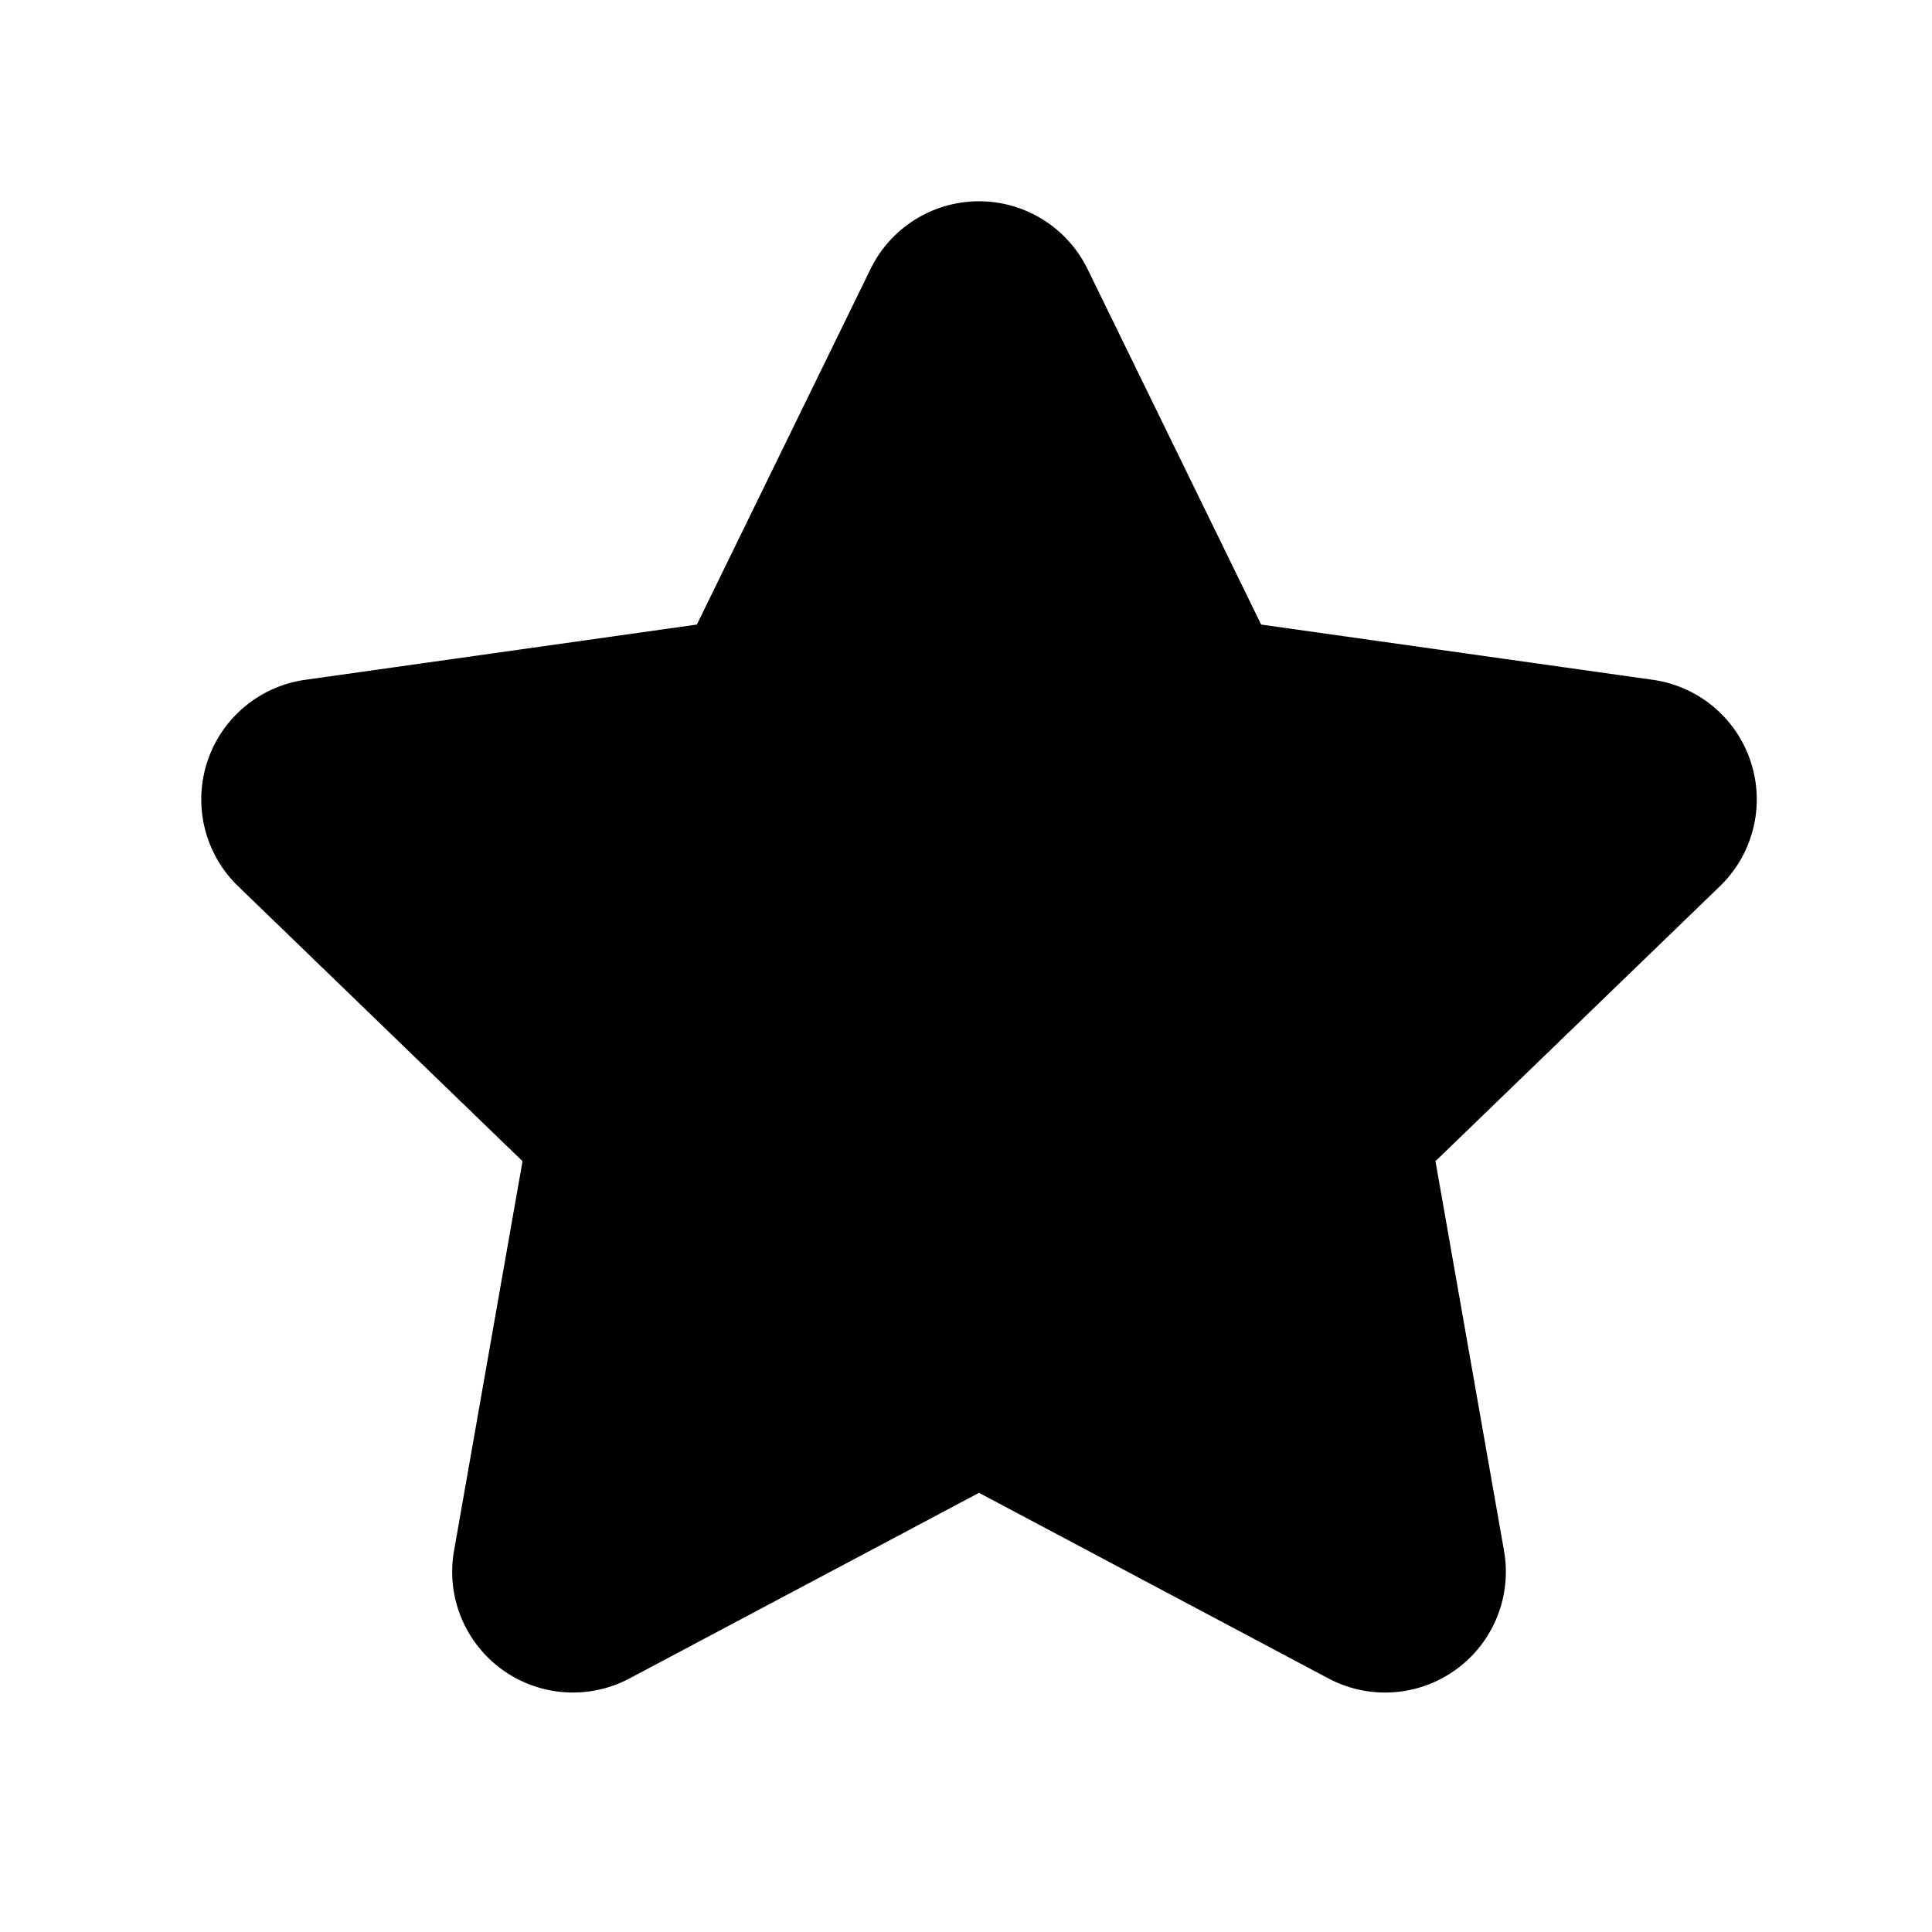 <svg width="48" height="48" xmlns="http://www.w3.org/2000/svg"><path d="M25.64 5.305a3 3 0 011.38 1.38l4.313 8.832 9.733 1.373a3 3 0 011.666 5.127l-7.068 6.832 1.703 9.681a3 3 0 01-4.362 3.17l-8.682-4.611-8.68 4.61a3 3 0 01-4.363-3.169l1.702-9.68-7.067-6.833a3 3 0 011.666-5.127l9.733-1.373 4.314-8.833a3 3 0 014.012-1.379z"/></svg>